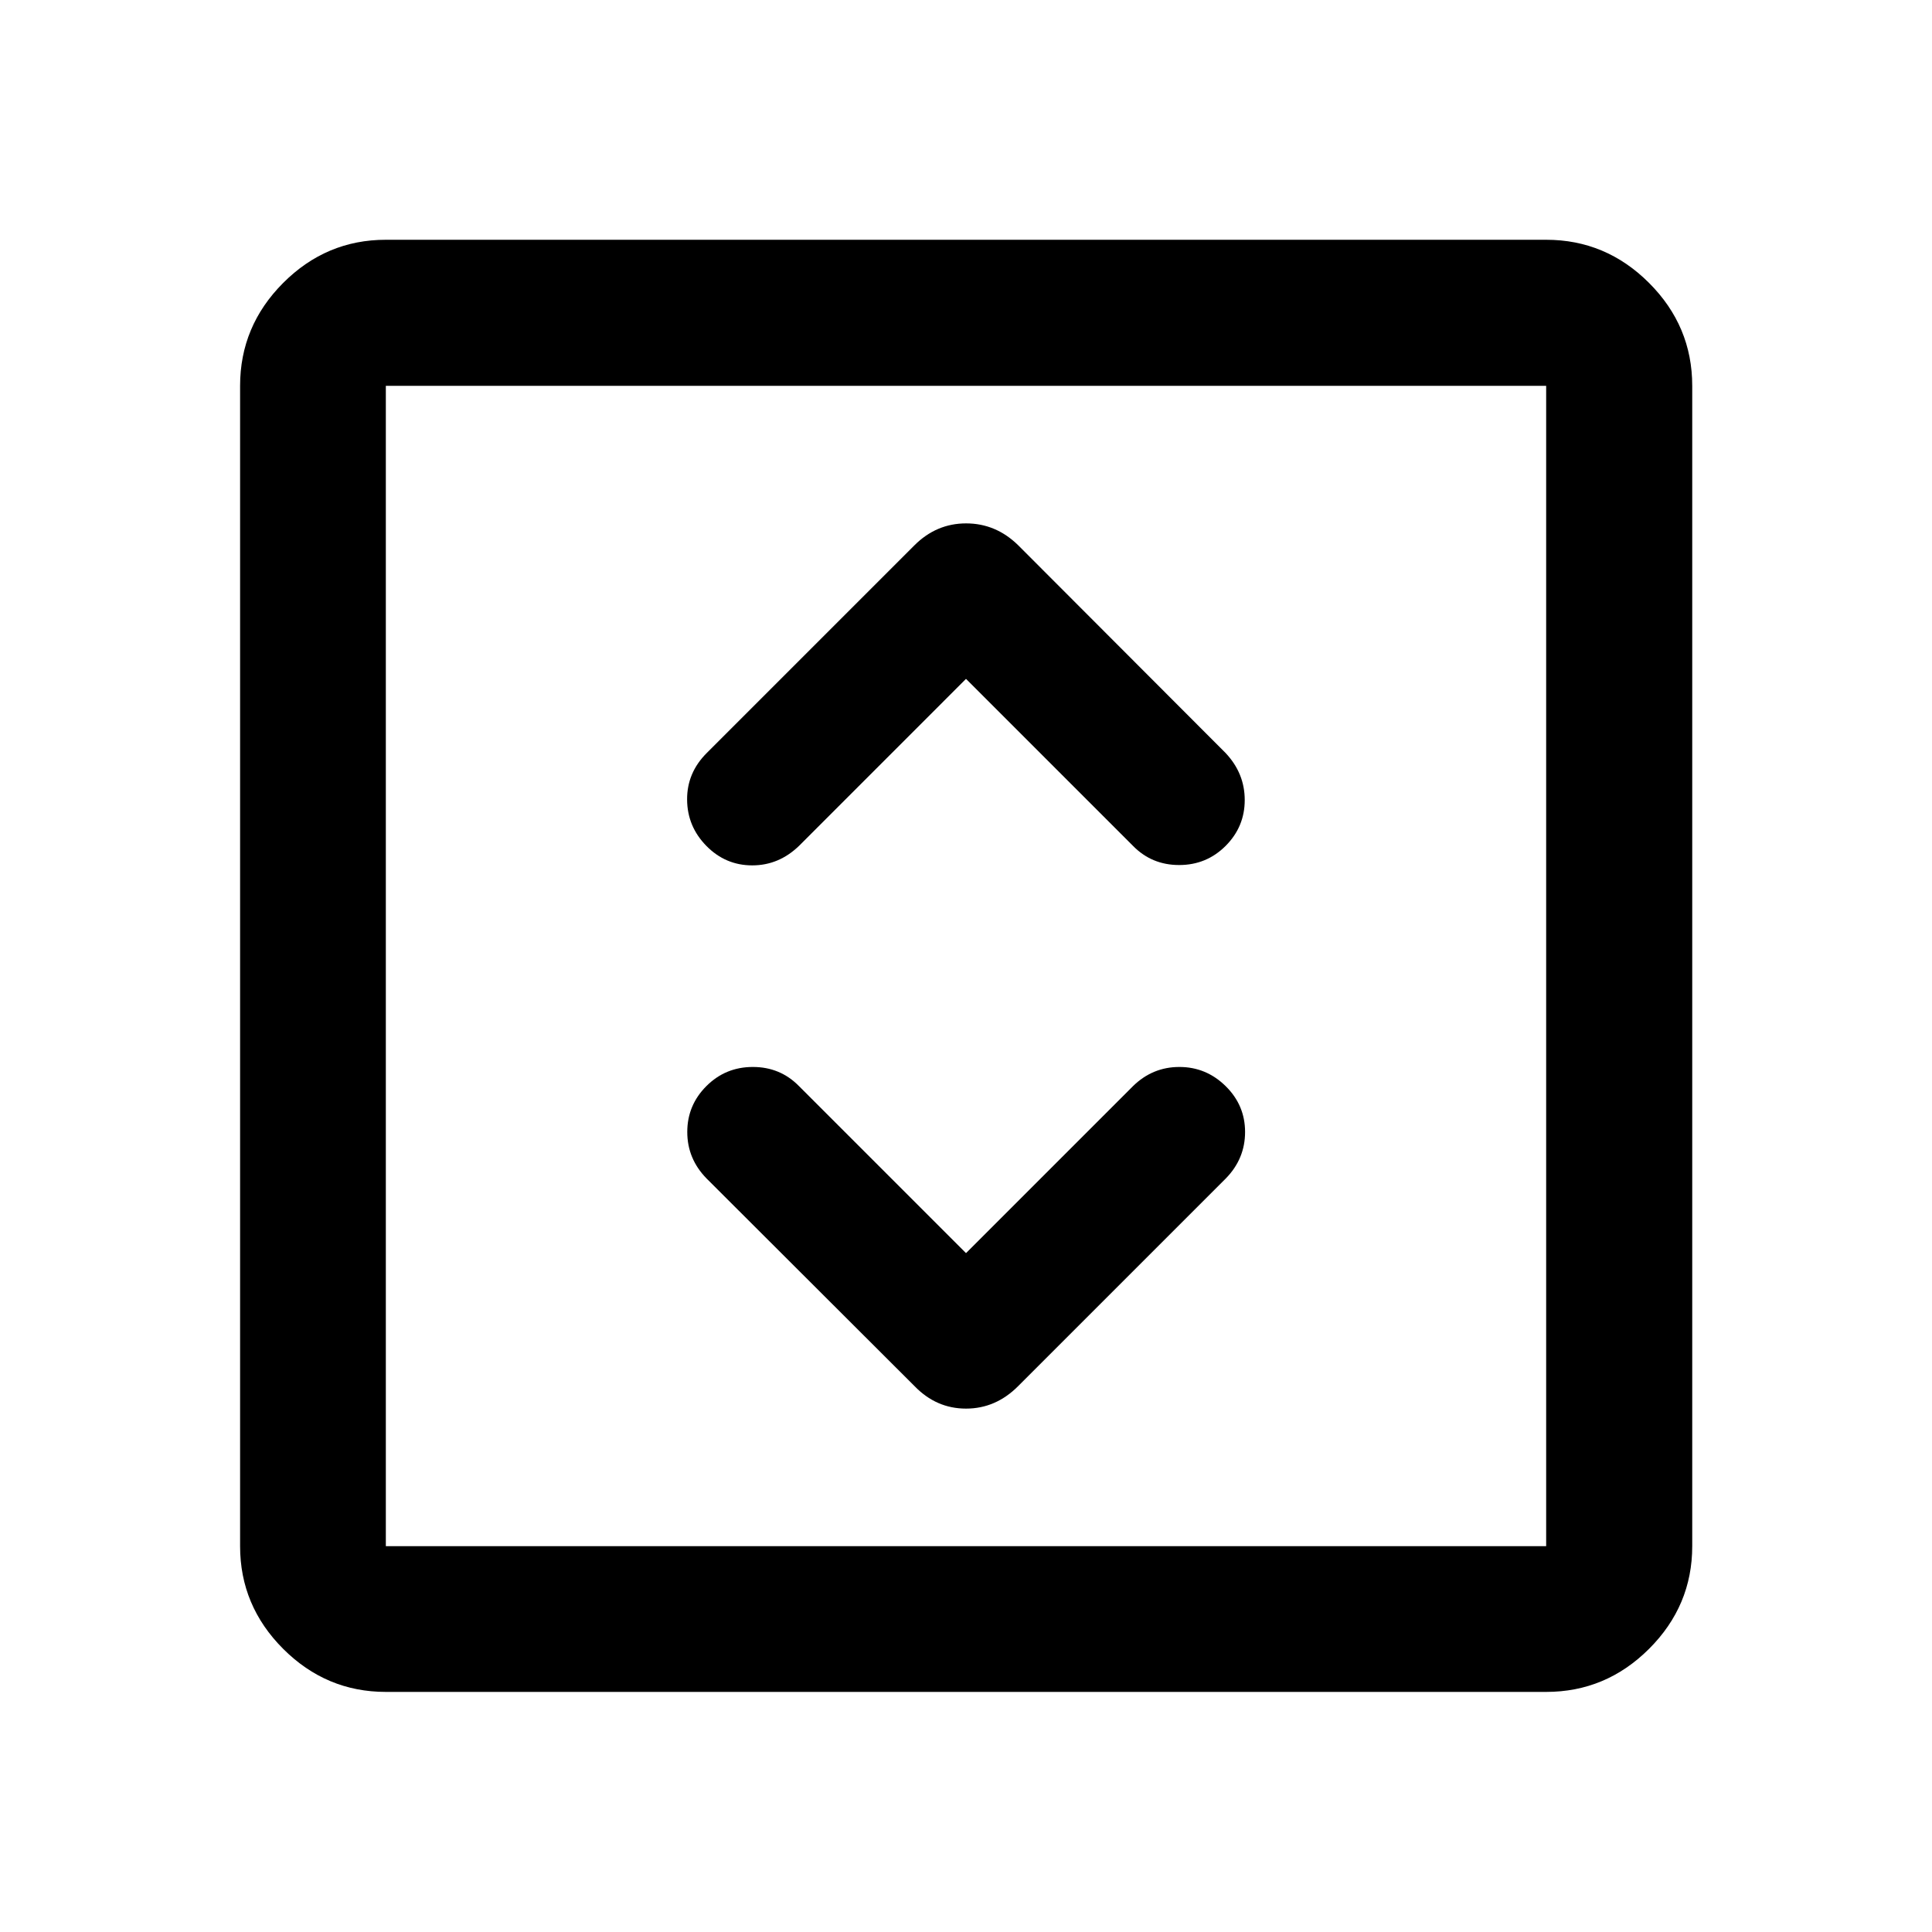 <svg xmlns="http://www.w3.org/2000/svg" height="40" viewBox="0 -960 960 960" width="40"><path d="m480-337.33-83-83q-9.32-9.5-22.91-9.5t-23.09 9.5q-9.5 9.5-9.5 22.8 0 13.31 9.57 23.1l103.34 103.17q10.81 11.19 25.6 11.19 14.79 0 25.92-11.19L609.1-374.43q9.57-9.79 9.57-23.1 0-13.3-9.67-22.8t-22.97-9.5q-13.31 0-23.03 9.5l-83 83Zm0-285.34 83 83q9.32 9.5 22.91 9.5t23.09-9.5q9.5-9.5 9.5-22.79 0-13.3-9.5-23.37L505.93-689.07q-11.09-10.86-25.88-10.86T454.34-689L351.17-585.83q-9.84 9.83-9.75 23.16.08 13.34 9.58 23 9.5 9.67 22.79 9.67 13.3 0 23.38-9.83L480-622.67ZM191.72-119.3q-29.61 0-51.02-21.4-21.4-21.41-21.4-51.02v-576.56q0-29.68 21.4-51.13 21.41-21.45 51.02-21.45h576.56q29.68 0 51.13 21.45 21.45 21.45 21.45 51.13v576.56q0 29.61-21.45 51.02-21.45 21.4-51.13 21.4H191.72Zm0-72.42h576.56v-576.56H191.72v576.56Zm0-576.56v576.56-576.56Z"/></svg>